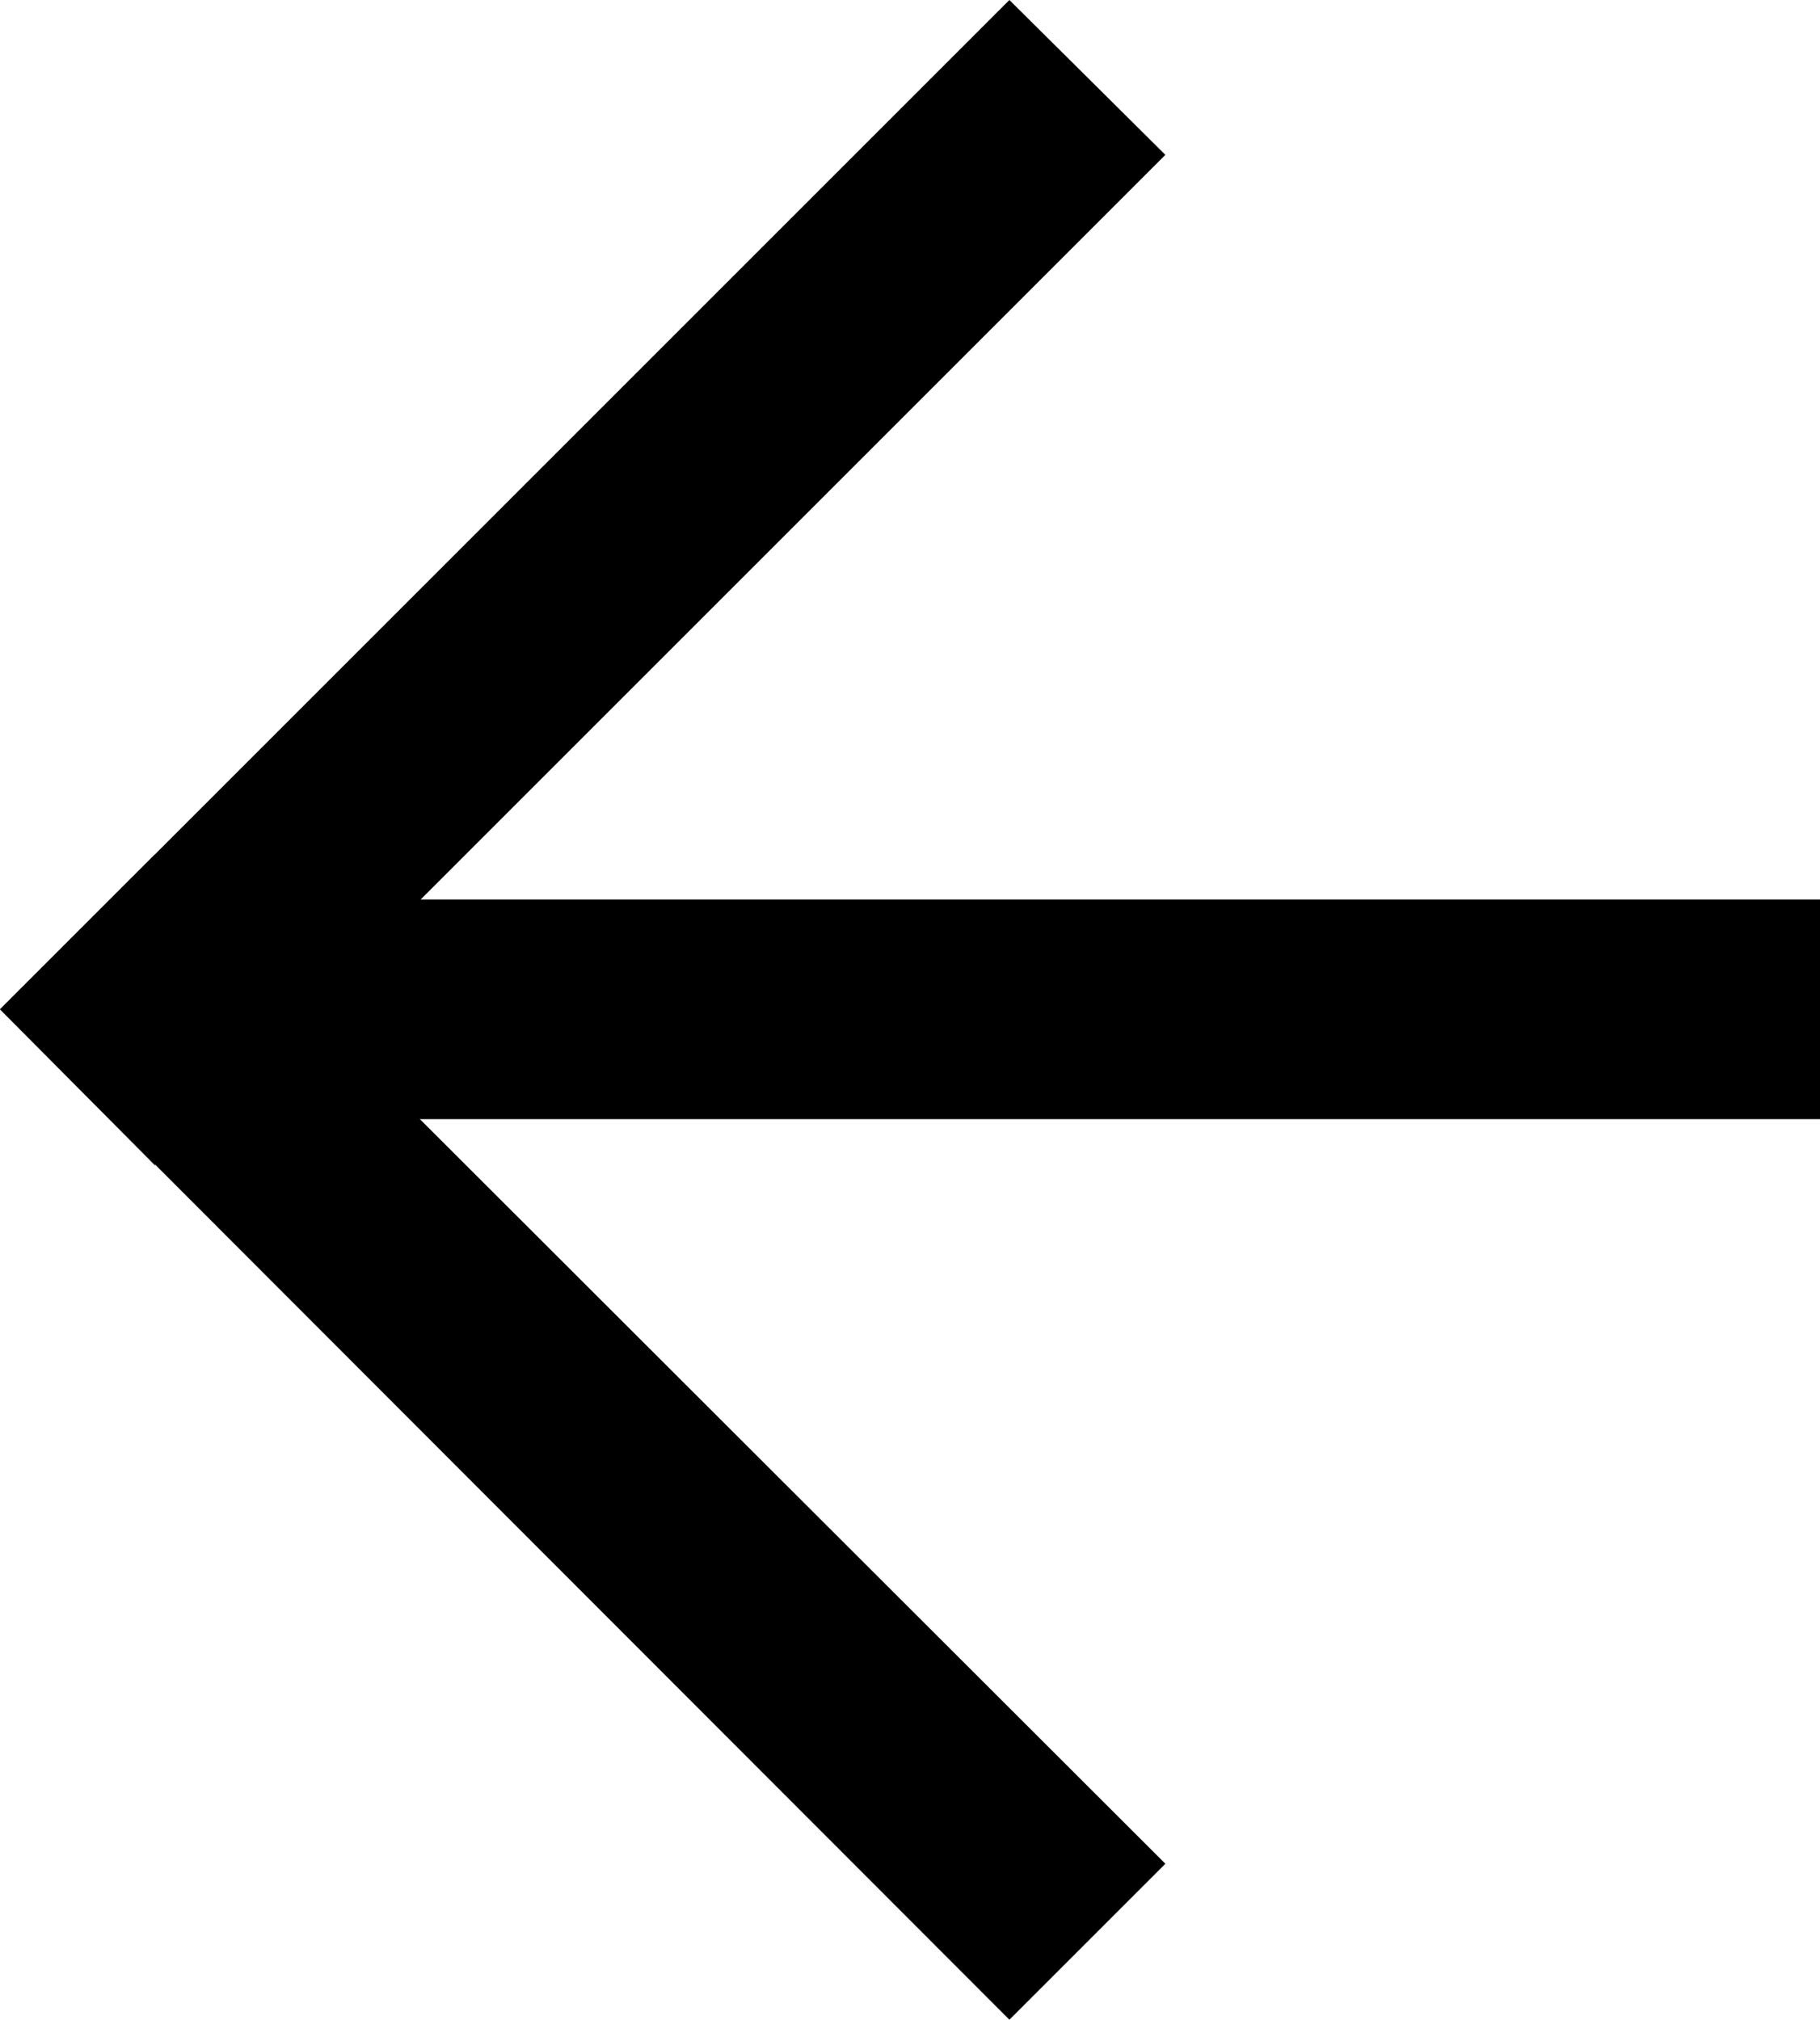 <svg xmlns="http://www.w3.org/2000/svg" viewBox="0 0 16.57 18.39"><title>defult-page</title><g id="图层_2" data-name="图层 2"><g id="defult-page"><g id="图层_2-2" data-name="图层 2"><g id="图层_1-2" data-name="图层 1-2"><polygon points="9.19 0 0 9.19 1.41 10.61 10.61 1.41 9.19 0 9.19 0"/><polygon points="1.41 7.78 0 9.19 9.19 18.39 10.61 16.97 1.41 7.78 1.41 7.78"/></g></g><rect x="2.57" y="8.19" width="14" height="2"/></g></g></svg>